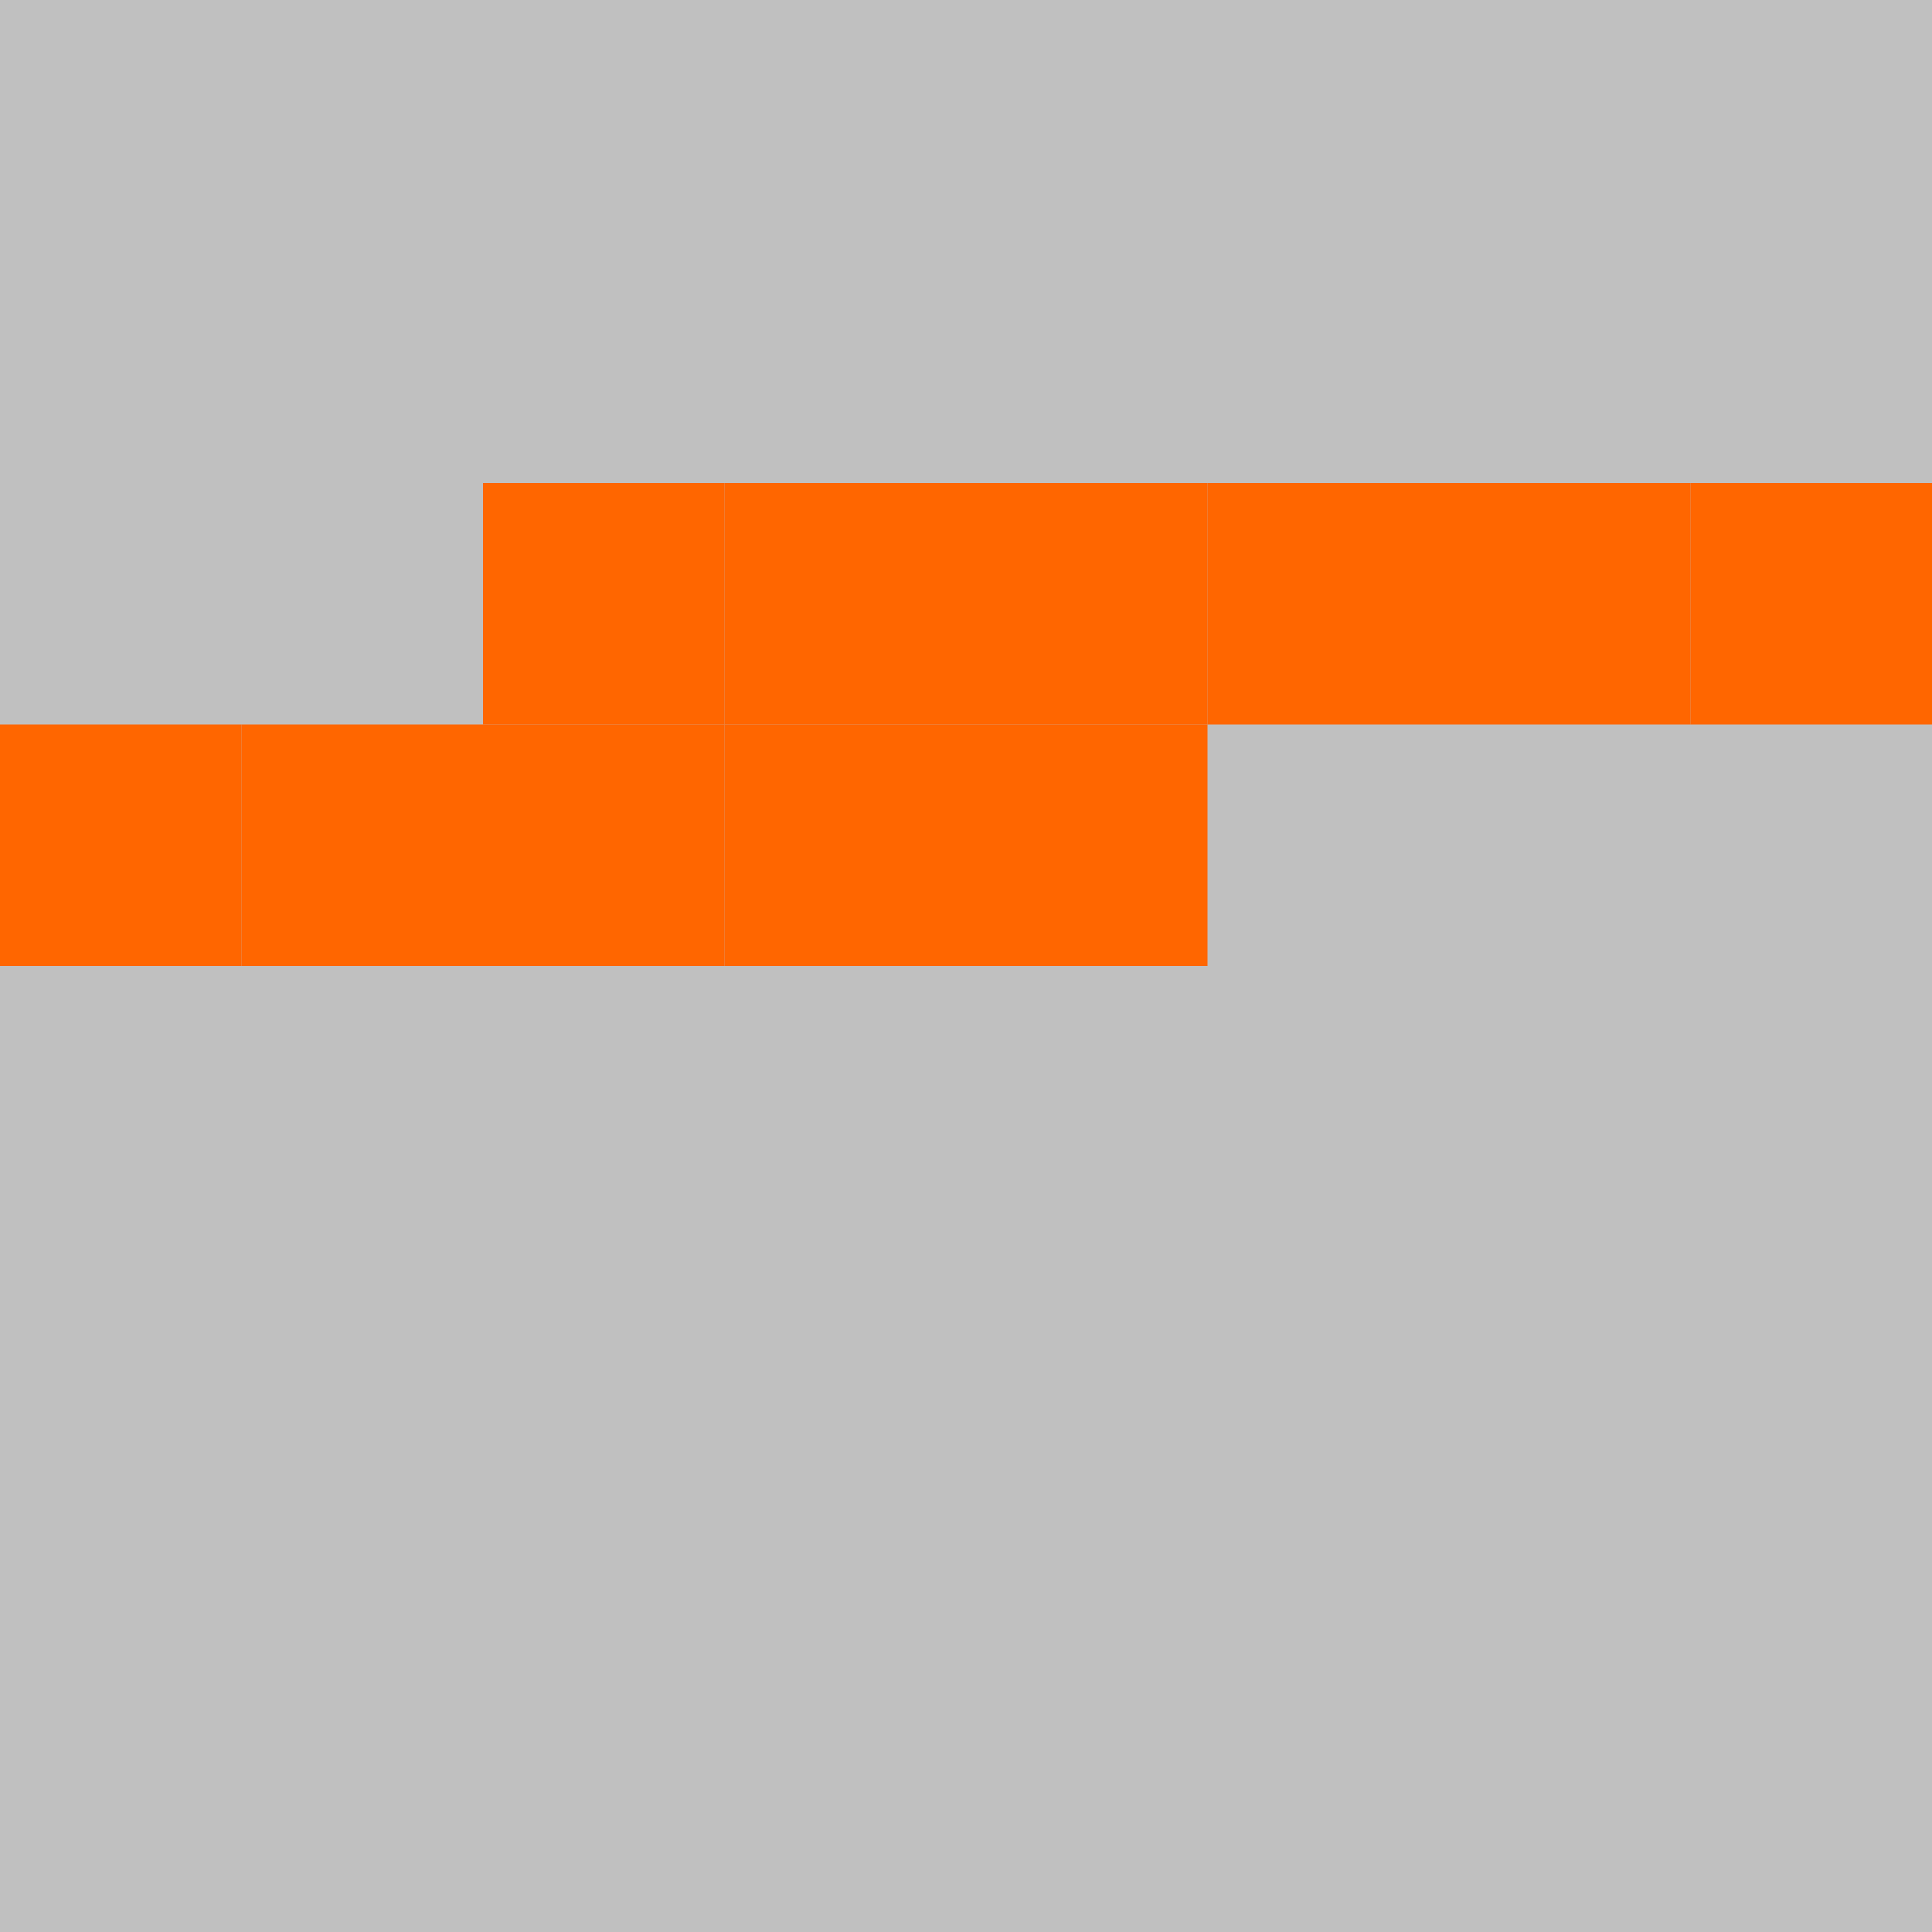 <?xml version="1.0" encoding="UTF-8"?>
<svg xmlns="http://www.w3.org/2000/svg" version="1.1" height="800" width="800"><rect x="0" y="0" width="800" height="800" fill="rgb(192,192,192)" /><rect x="0" y="0" width="100" height="100" fill="none" /><rect x="100" y="0" width="100" height="100" fill="none" /><rect x="200" y="0" width="100" height="100" fill="none" /><rect x="300" y="0" width="100" height="100" fill="none" /><rect x="400" y="0" width="100" height="100" fill="none" /><rect x="500" y="0" width="100" height="100" fill="none" /><rect x="600" y="0" width="100" height="100" fill="none" /><rect x="700" y="0" width="100" height="100" fill="none" /><rect x="0" y="100" width="100" height="100" fill="none" /><rect x="100" y="100" width="100" height="100" fill="none" /><rect x="200" y="100" width="100" height="100" fill="none" /><rect x="300" y="100" width="100" height="100" fill="none" /><rect x="400" y="100" width="100" height="100" fill="none" /><rect x="500" y="100" width="100" height="100" fill="none" /><rect x="600" y="100" width="100" height="100" fill="none" /><rect x="700" y="100" width="100" height="100" fill="none" /><rect x="0" y="200" width="100" height="100" fill="none" /><rect x="100" y="200" width="100" height="100" fill="none" /><rect x="200" y="200" width="100" height="100" fill="#FF6600" /><rect x="300" y="200" width="100" height="100" fill="#FF6600" /><rect x="400" y="200" width="100" height="100" fill="#FF6600" /><rect x="500" y="200" width="100" height="100" fill="#FF6600" /><rect x="600" y="200" width="100" height="100" fill="#FF6600" /><rect x="700" y="200" width="100" height="100" fill="#FF6600" /><rect x="0" y="300" width="100" height="100" fill="#FF6600" /><rect x="100" y="300" width="100" height="100" fill="#FF6600" /><rect x="200" y="300" width="100" height="100" fill="#FF6600" /><rect x="300" y="300" width="100" height="100" fill="#FF6600" /><rect x="400" y="300" width="100" height="100" fill="#FF6600" /><rect x="500" y="300" width="100" height="100" fill="none" /><rect x="600" y="300" width="100" height="100" fill="none" /><rect x="700" y="300" width="100" height="100" fill="none" /><rect x="0" y="400" width="100" height="100" fill="none" /><rect x="100" y="400" width="100" height="100" fill="none" /><rect x="200" y="400" width="100" height="100" fill="none" /><rect x="300" y="400" width="100" height="100" fill="none" /><rect x="400" y="400" width="100" height="100" fill="none" /><rect x="500" y="400" width="100" height="100" fill="none" /><rect x="600" y="400" width="100" height="100" fill="none" /><rect x="700" y="400" width="100" height="100" fill="none" /><rect x="0" y="500" width="100" height="100" fill="none" /><rect x="100" y="500" width="100" height="100" fill="none" /><rect x="200" y="500" width="100" height="100" fill="none" /><rect x="300" y="500" width="100" height="100" fill="none" /><rect x="400" y="500" width="100" height="100" fill="none" /><rect x="500" y="500" width="100" height="100" fill="none" /><rect x="600" y="500" width="100" height="100" fill="none" /><rect x="700" y="500" width="100" height="100" fill="none" /><rect x="0" y="600" width="100" height="100" fill="none" /><rect x="100" y="600" width="100" height="100" fill="none" /></svg>